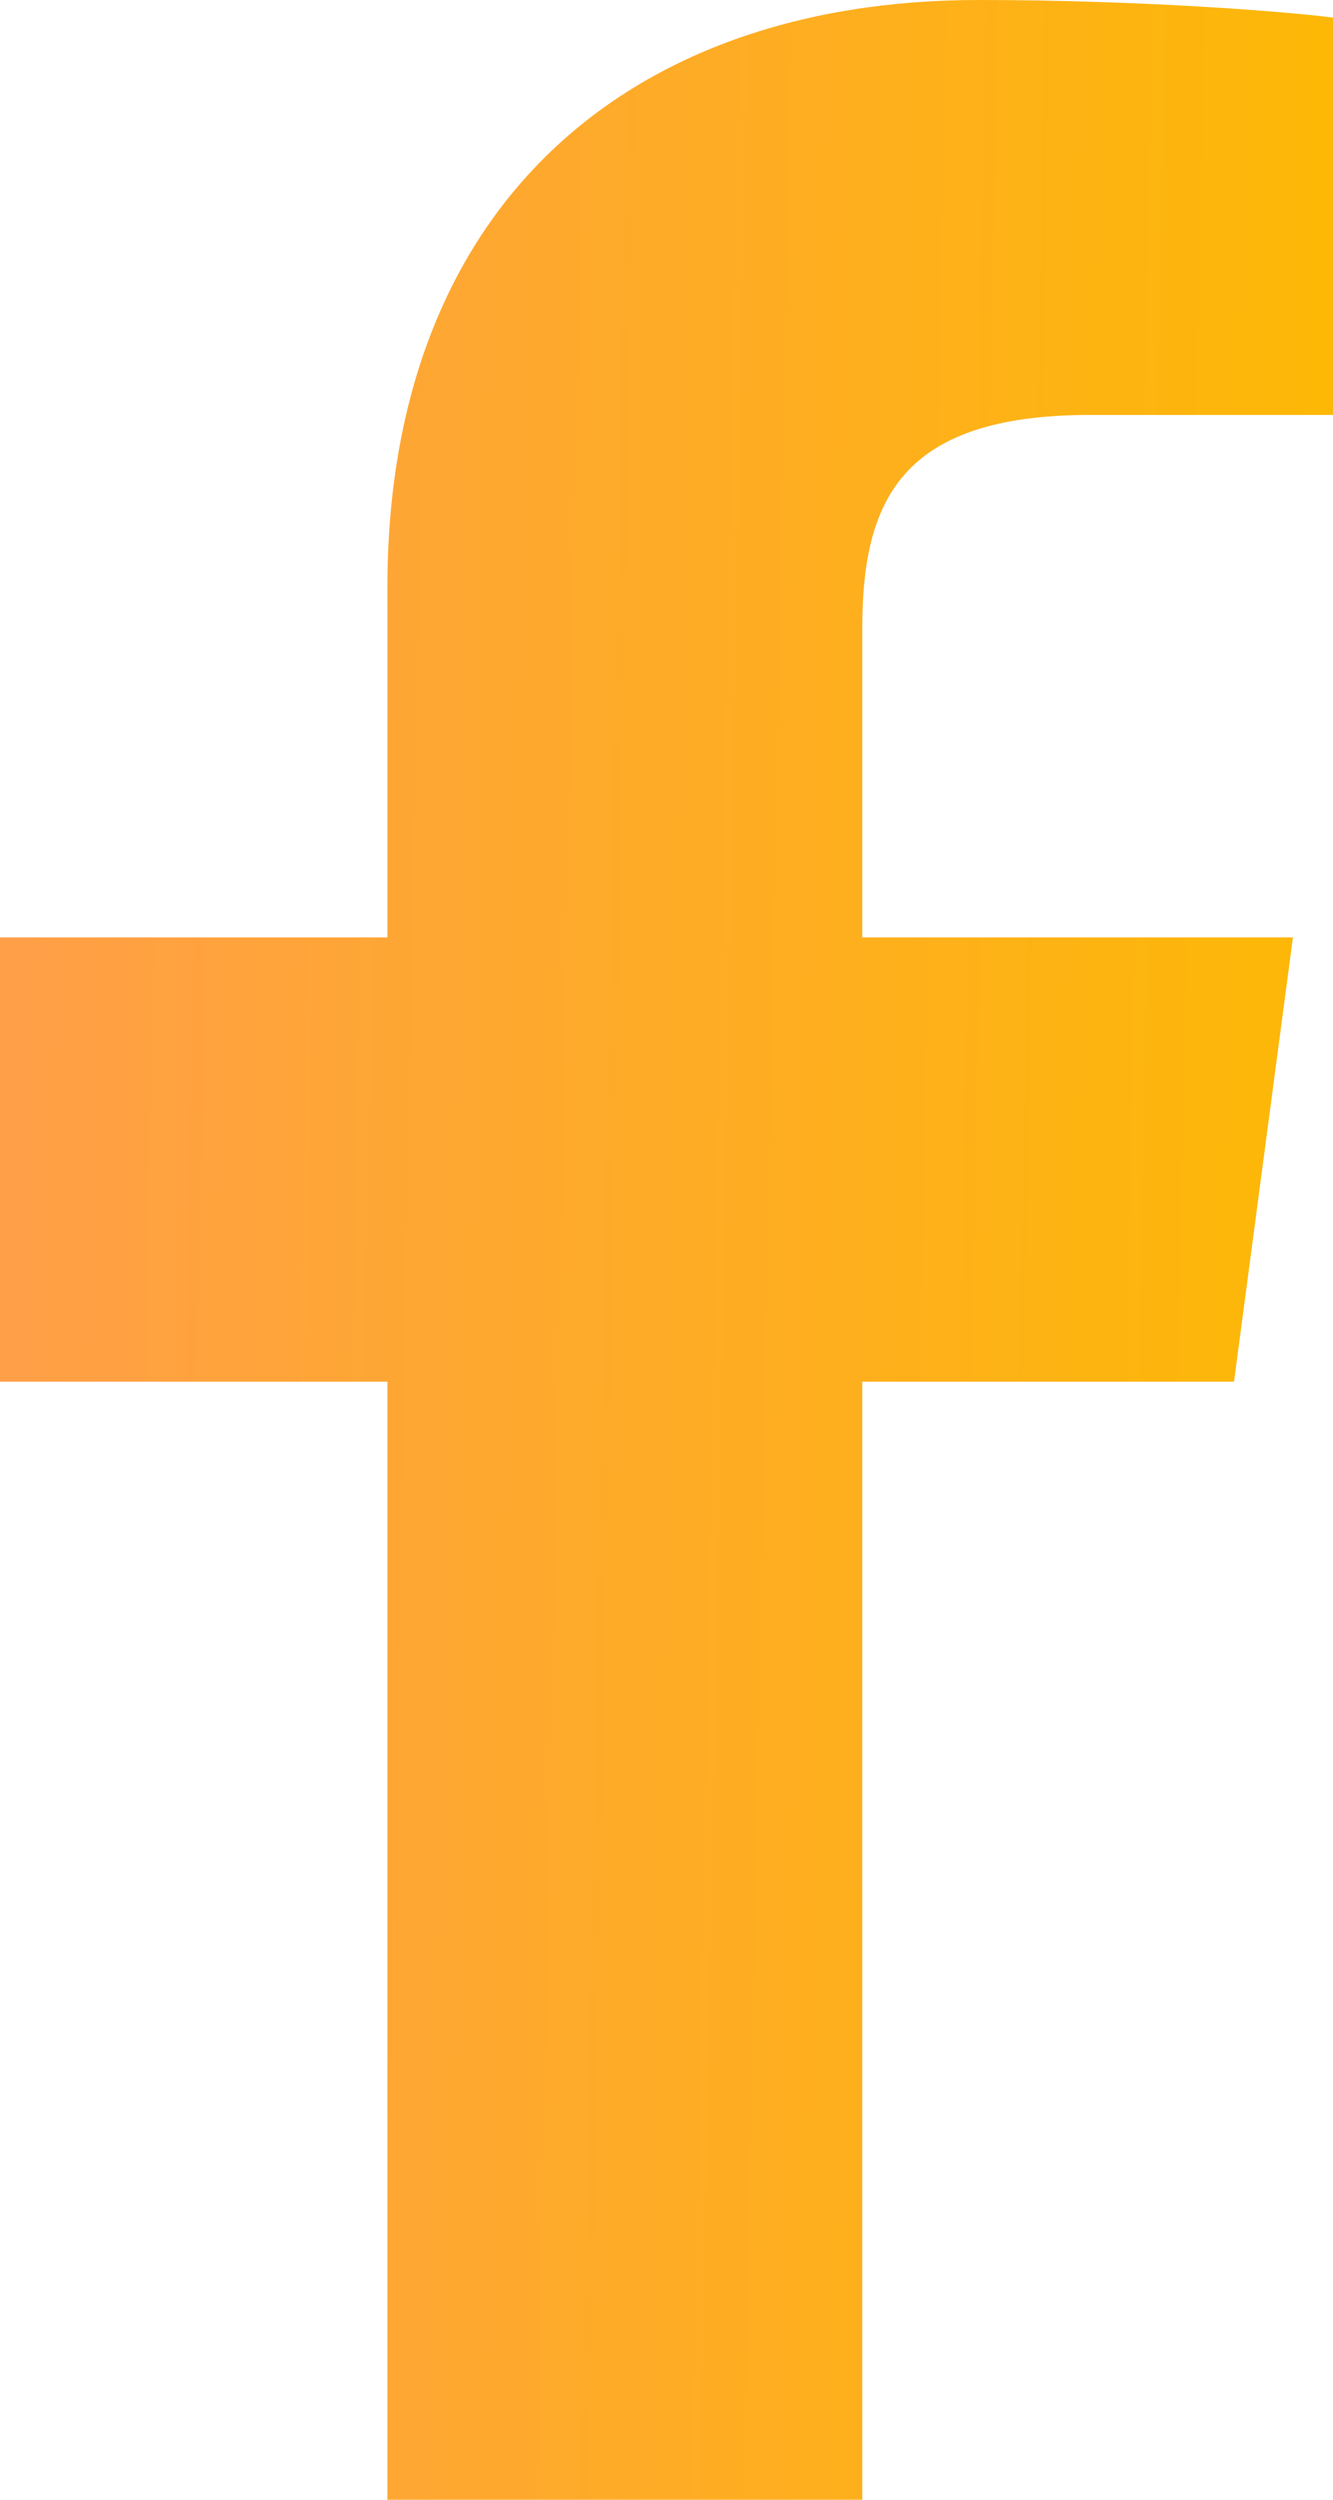 <svg width="16" height="30" viewBox="0 0 16 30" fill="none" xmlns="http://www.w3.org/2000/svg">
<g clip-path="url(#clip0_2938_76)">
<path d="M13.081 4.98H16V0.211C15.5 0.146 13.762 0 11.744 0C7.531 0 4.65 2.484 4.65 7.049V11.25H0V16.582H4.65V30H10.35V16.582H14.812L15.519 11.25H10.35V7.576C10.344 6.035 10.787 4.98 13.081 4.98Z" fill="url(#paint0_linear_2938_76)"/>
</g>
<defs>
<linearGradient id="paint0_linear_2938_76" x1="0.523" y1="1.70271e-05" x2="15.995" y2="0.297" gradientUnits="userSpaceOnUse">
<stop stop-color="#FF9F47"/>
<stop offset="1" stop-color="#FDB806"/>
</linearGradient>
<clipPath id="clip0_2938_76">
<rect width="16" height="30" fill="white"/>
</clipPath>
</defs>
</svg>
